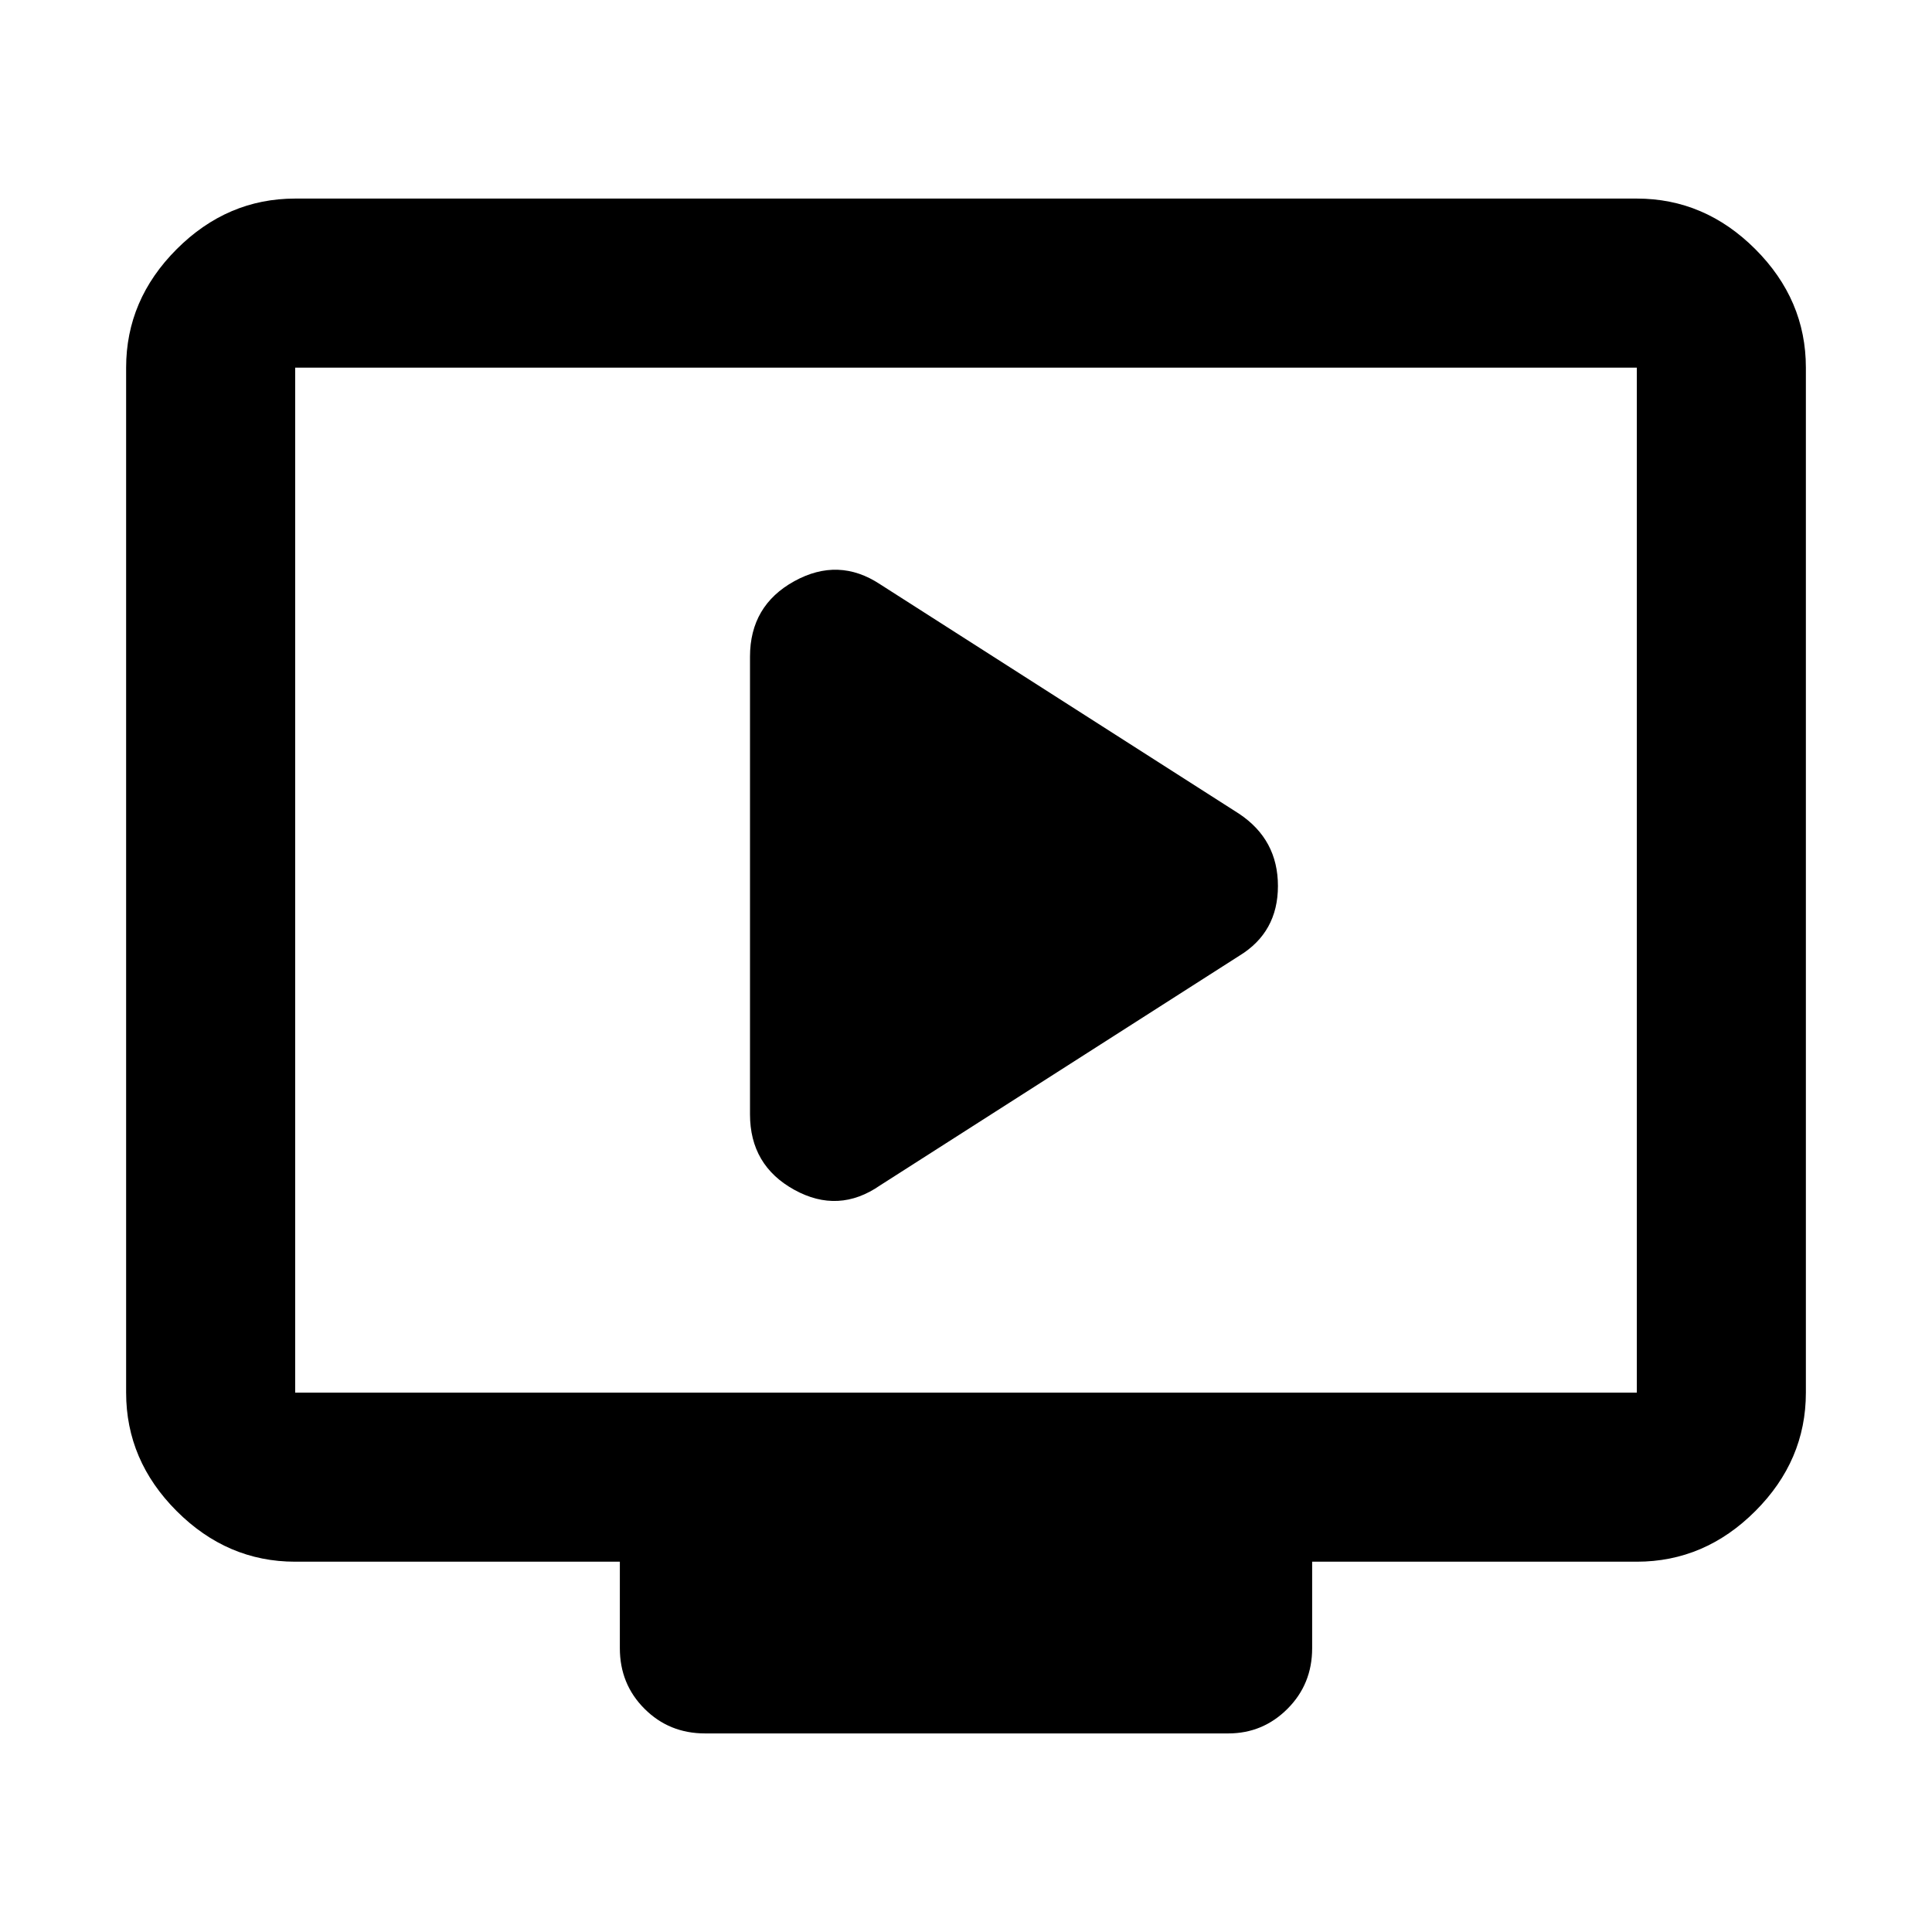 <svg xmlns="http://www.w3.org/2000/svg" height="40" viewBox="0 -960 960 960" width="40"><path d="m437.33-371 178.34-114Q635-496.71 635-519.76q0-23.05-19.33-35.91l-178.34-114q-20.66-13.66-42.66-1.53-22 12.14-22 37.53v227.34q0 25.39 22 37.53 22 12.13 42.66-2.2ZM146.67-184q-33.73 0-58.87-25.14Q62.67-234.27 62.67-268v-509.33q0-33.73 25.13-58.87 25.14-25.13 58.87-25.13h666.66q33.73 0 58.87 25.13 25.13 25.14 25.13 58.87V-268q0 33.73-25.13 58.86Q847.06-184 813.33-184H652v43q0 17.83-12.24 30.08t-29.43 12.25h-260q-17.83 0-30.08-12.25T308-141v-43H146.67Zm0-84h666.66v-509.33H146.67V-268Zm0 0v-509.33V-268Z"/></svg>